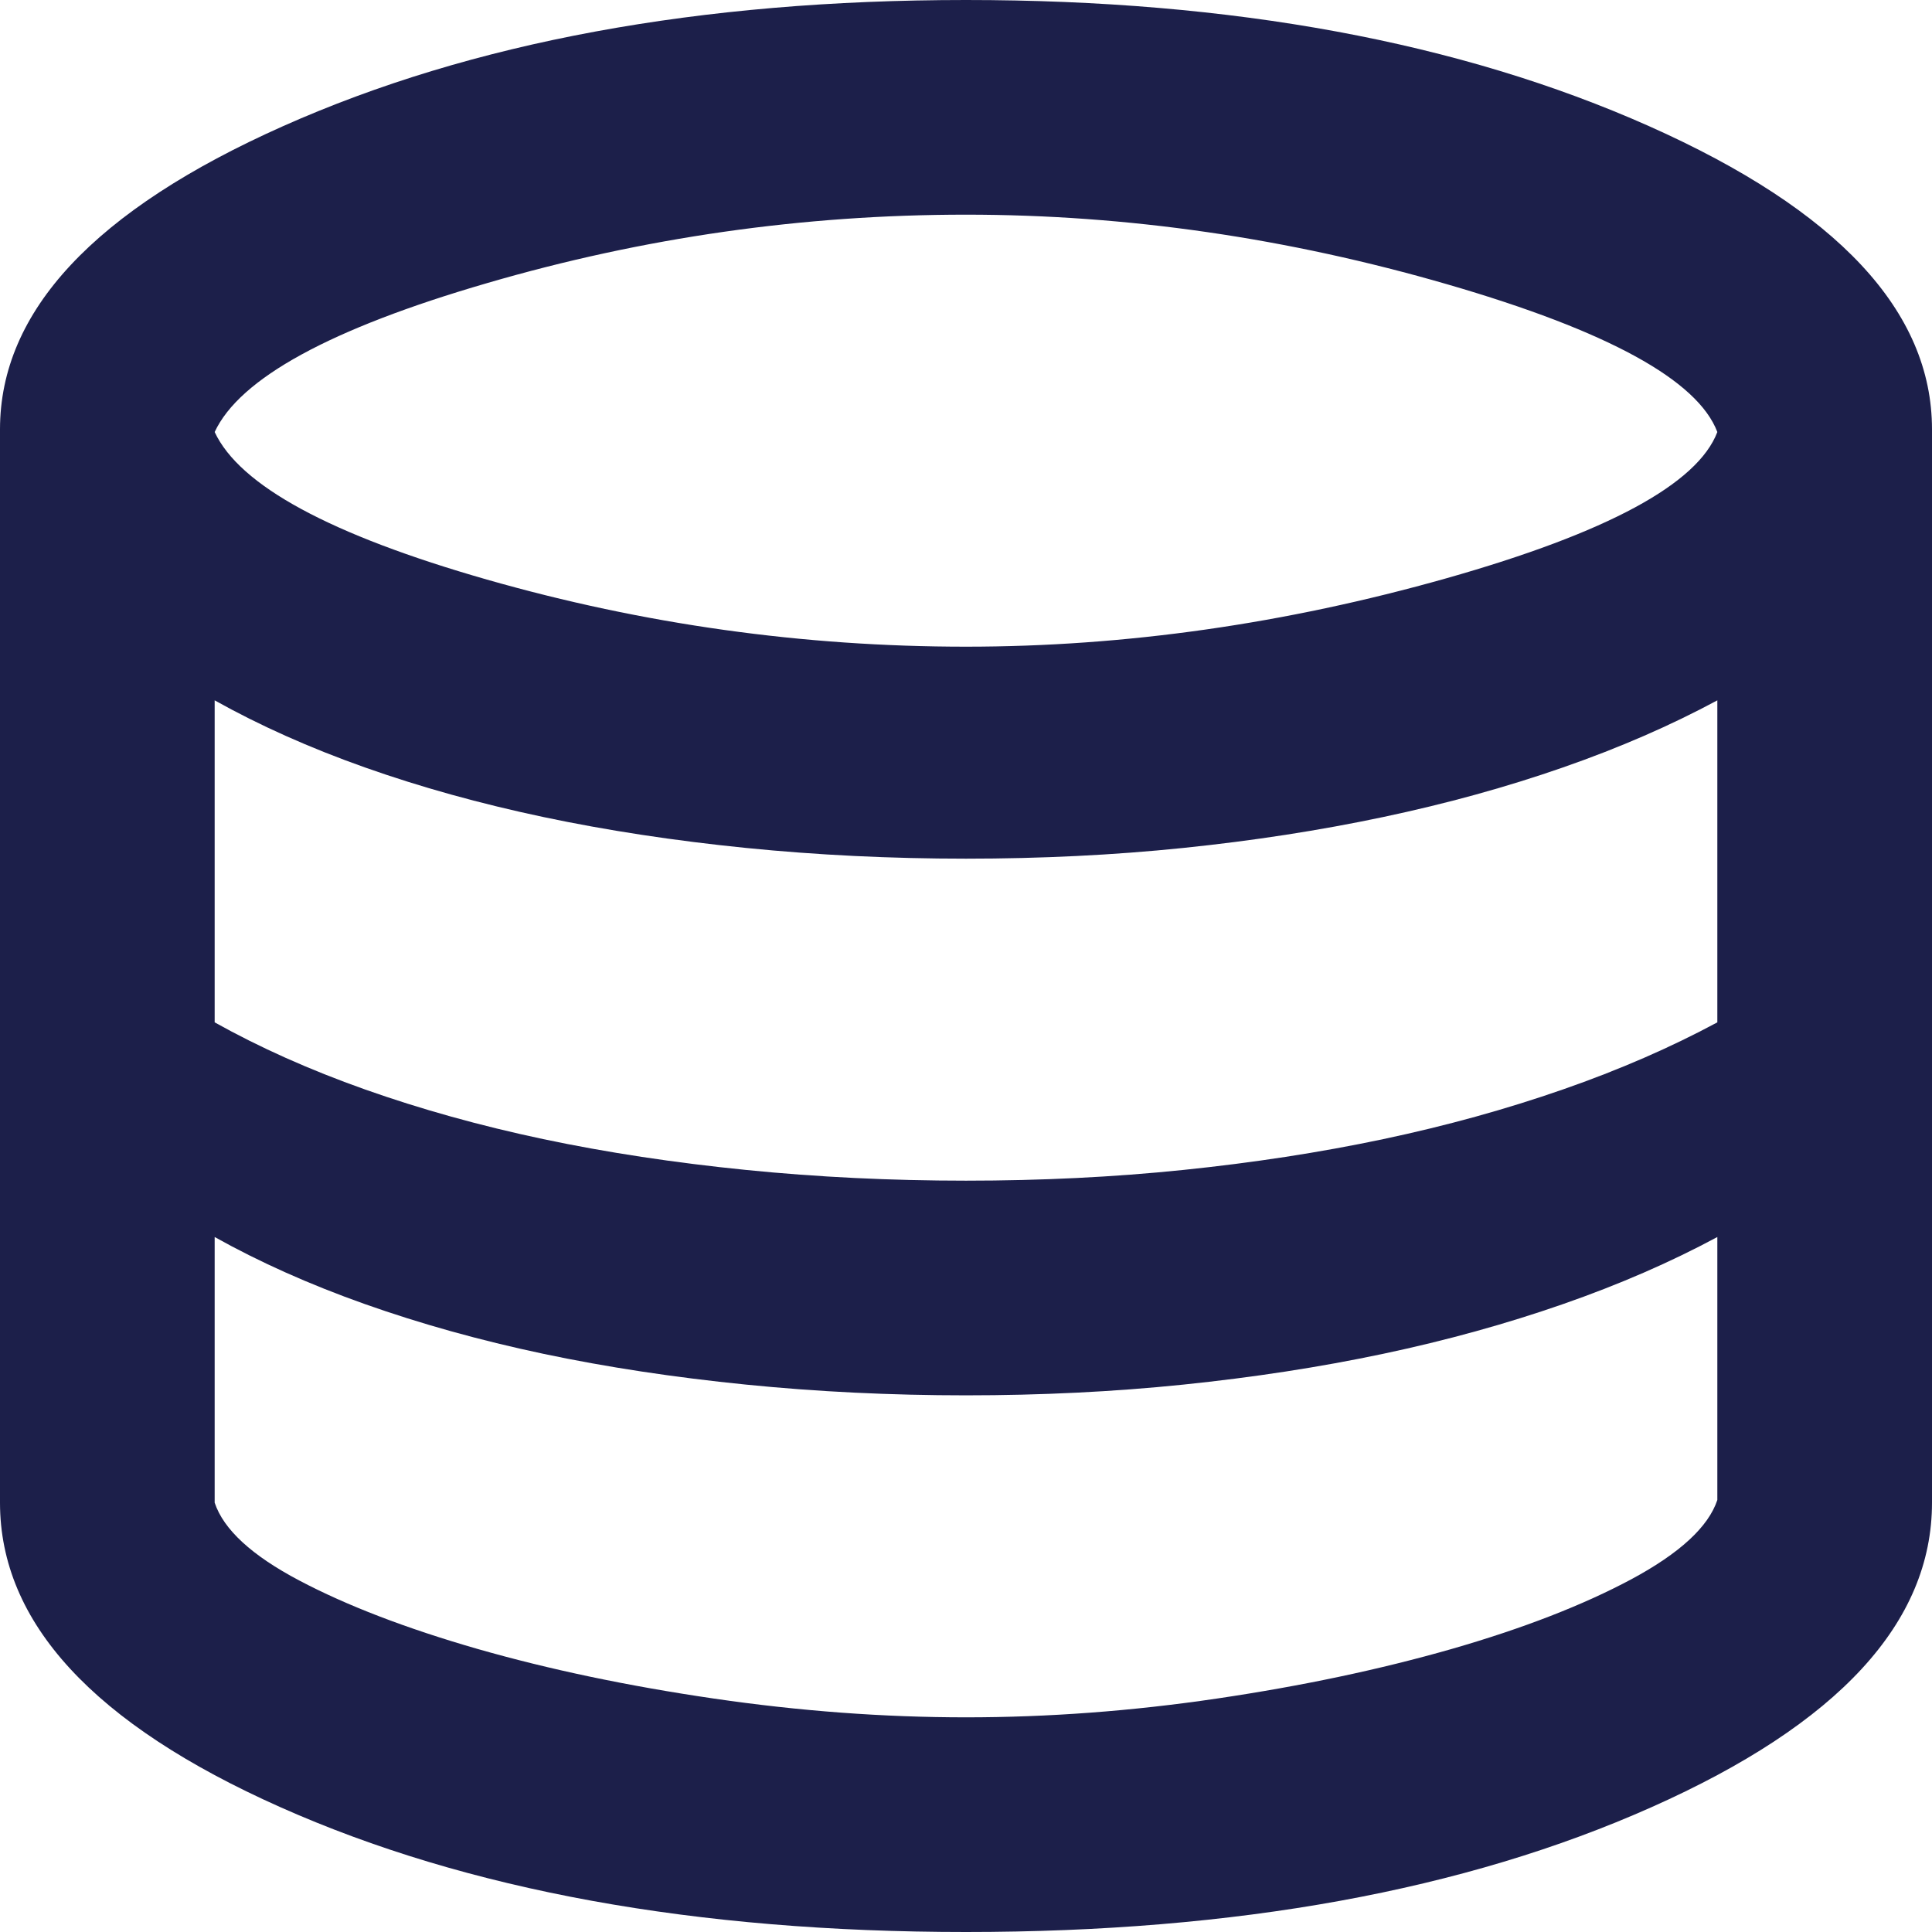 <svg width="18" height="18" viewBox="0 0 18 18" fill="none" xmlns="http://www.w3.org/2000/svg">
<path d="M9 18C6.483 18 4.354 17.613 2.612 16.837C0.871 16.062 0 15.117 0 14V4C0 2.9 0.879 1.958 2.638 1.175C4.396 0.392 6.517 0 9 0C11.483 0 13.604 0.392 15.363 1.175C17.121 1.958 18 2.9 18 4V14C18 15.117 17.129 16.062 15.387 16.837C13.646 17.613 11.517 18 9 18ZM9 6.025C10.483 6.025 11.975 5.812 13.475 5.388C14.975 4.963 15.817 4.508 16 4.025C15.817 3.542 14.979 3.083 13.488 2.65C11.996 2.217 10.5 2 9 2C7.483 2 5.996 2.212 4.537 2.638C3.079 3.062 2.233 3.525 2 4.025C2.233 4.525 3.079 4.983 4.537 5.4C5.996 5.817 7.483 6.025 9 6.025ZM9 11C9.7 11 10.375 10.967 11.025 10.9C11.675 10.833 12.296 10.738 12.887 10.613C13.479 10.488 14.037 10.333 14.562 10.15C15.088 9.967 15.567 9.758 16 9.525V6.525C15.567 6.758 15.088 6.967 14.562 7.15C14.037 7.333 13.479 7.487 12.887 7.612C12.296 7.737 11.675 7.833 11.025 7.9C10.375 7.967 9.7 8 9 8C8.3 8 7.617 7.967 6.95 7.9C6.283 7.833 5.654 7.737 5.062 7.612C4.471 7.487 3.917 7.333 3.4 7.15C2.883 6.967 2.417 6.758 2 6.525V9.525C2.417 9.758 2.883 9.967 3.4 10.15C3.917 10.333 4.471 10.488 5.062 10.613C5.654 10.738 6.283 10.833 6.95 10.9C7.617 10.967 8.3 11 9 11ZM9 16C9.767 16 10.546 15.942 11.338 15.825C12.129 15.708 12.858 15.554 13.525 15.363C14.192 15.171 14.75 14.954 15.2 14.713C15.65 14.471 15.917 14.225 16 13.975V11.525C15.567 11.758 15.088 11.967 14.562 12.15C14.037 12.333 13.479 12.488 12.887 12.613C12.296 12.738 11.675 12.833 11.025 12.9C10.375 12.967 9.7 13 9 13C8.3 13 7.617 12.967 6.95 12.9C6.283 12.833 5.654 12.738 5.062 12.613C4.471 12.488 3.917 12.333 3.4 12.15C2.883 11.967 2.417 11.758 2 11.525V14C2.083 14.25 2.346 14.492 2.788 14.725C3.229 14.958 3.783 15.171 4.45 15.363C5.117 15.554 5.85 15.708 6.65 15.825C7.45 15.942 8.233 16 9 16Z" fill="#1C1F4A"/>
</svg>

